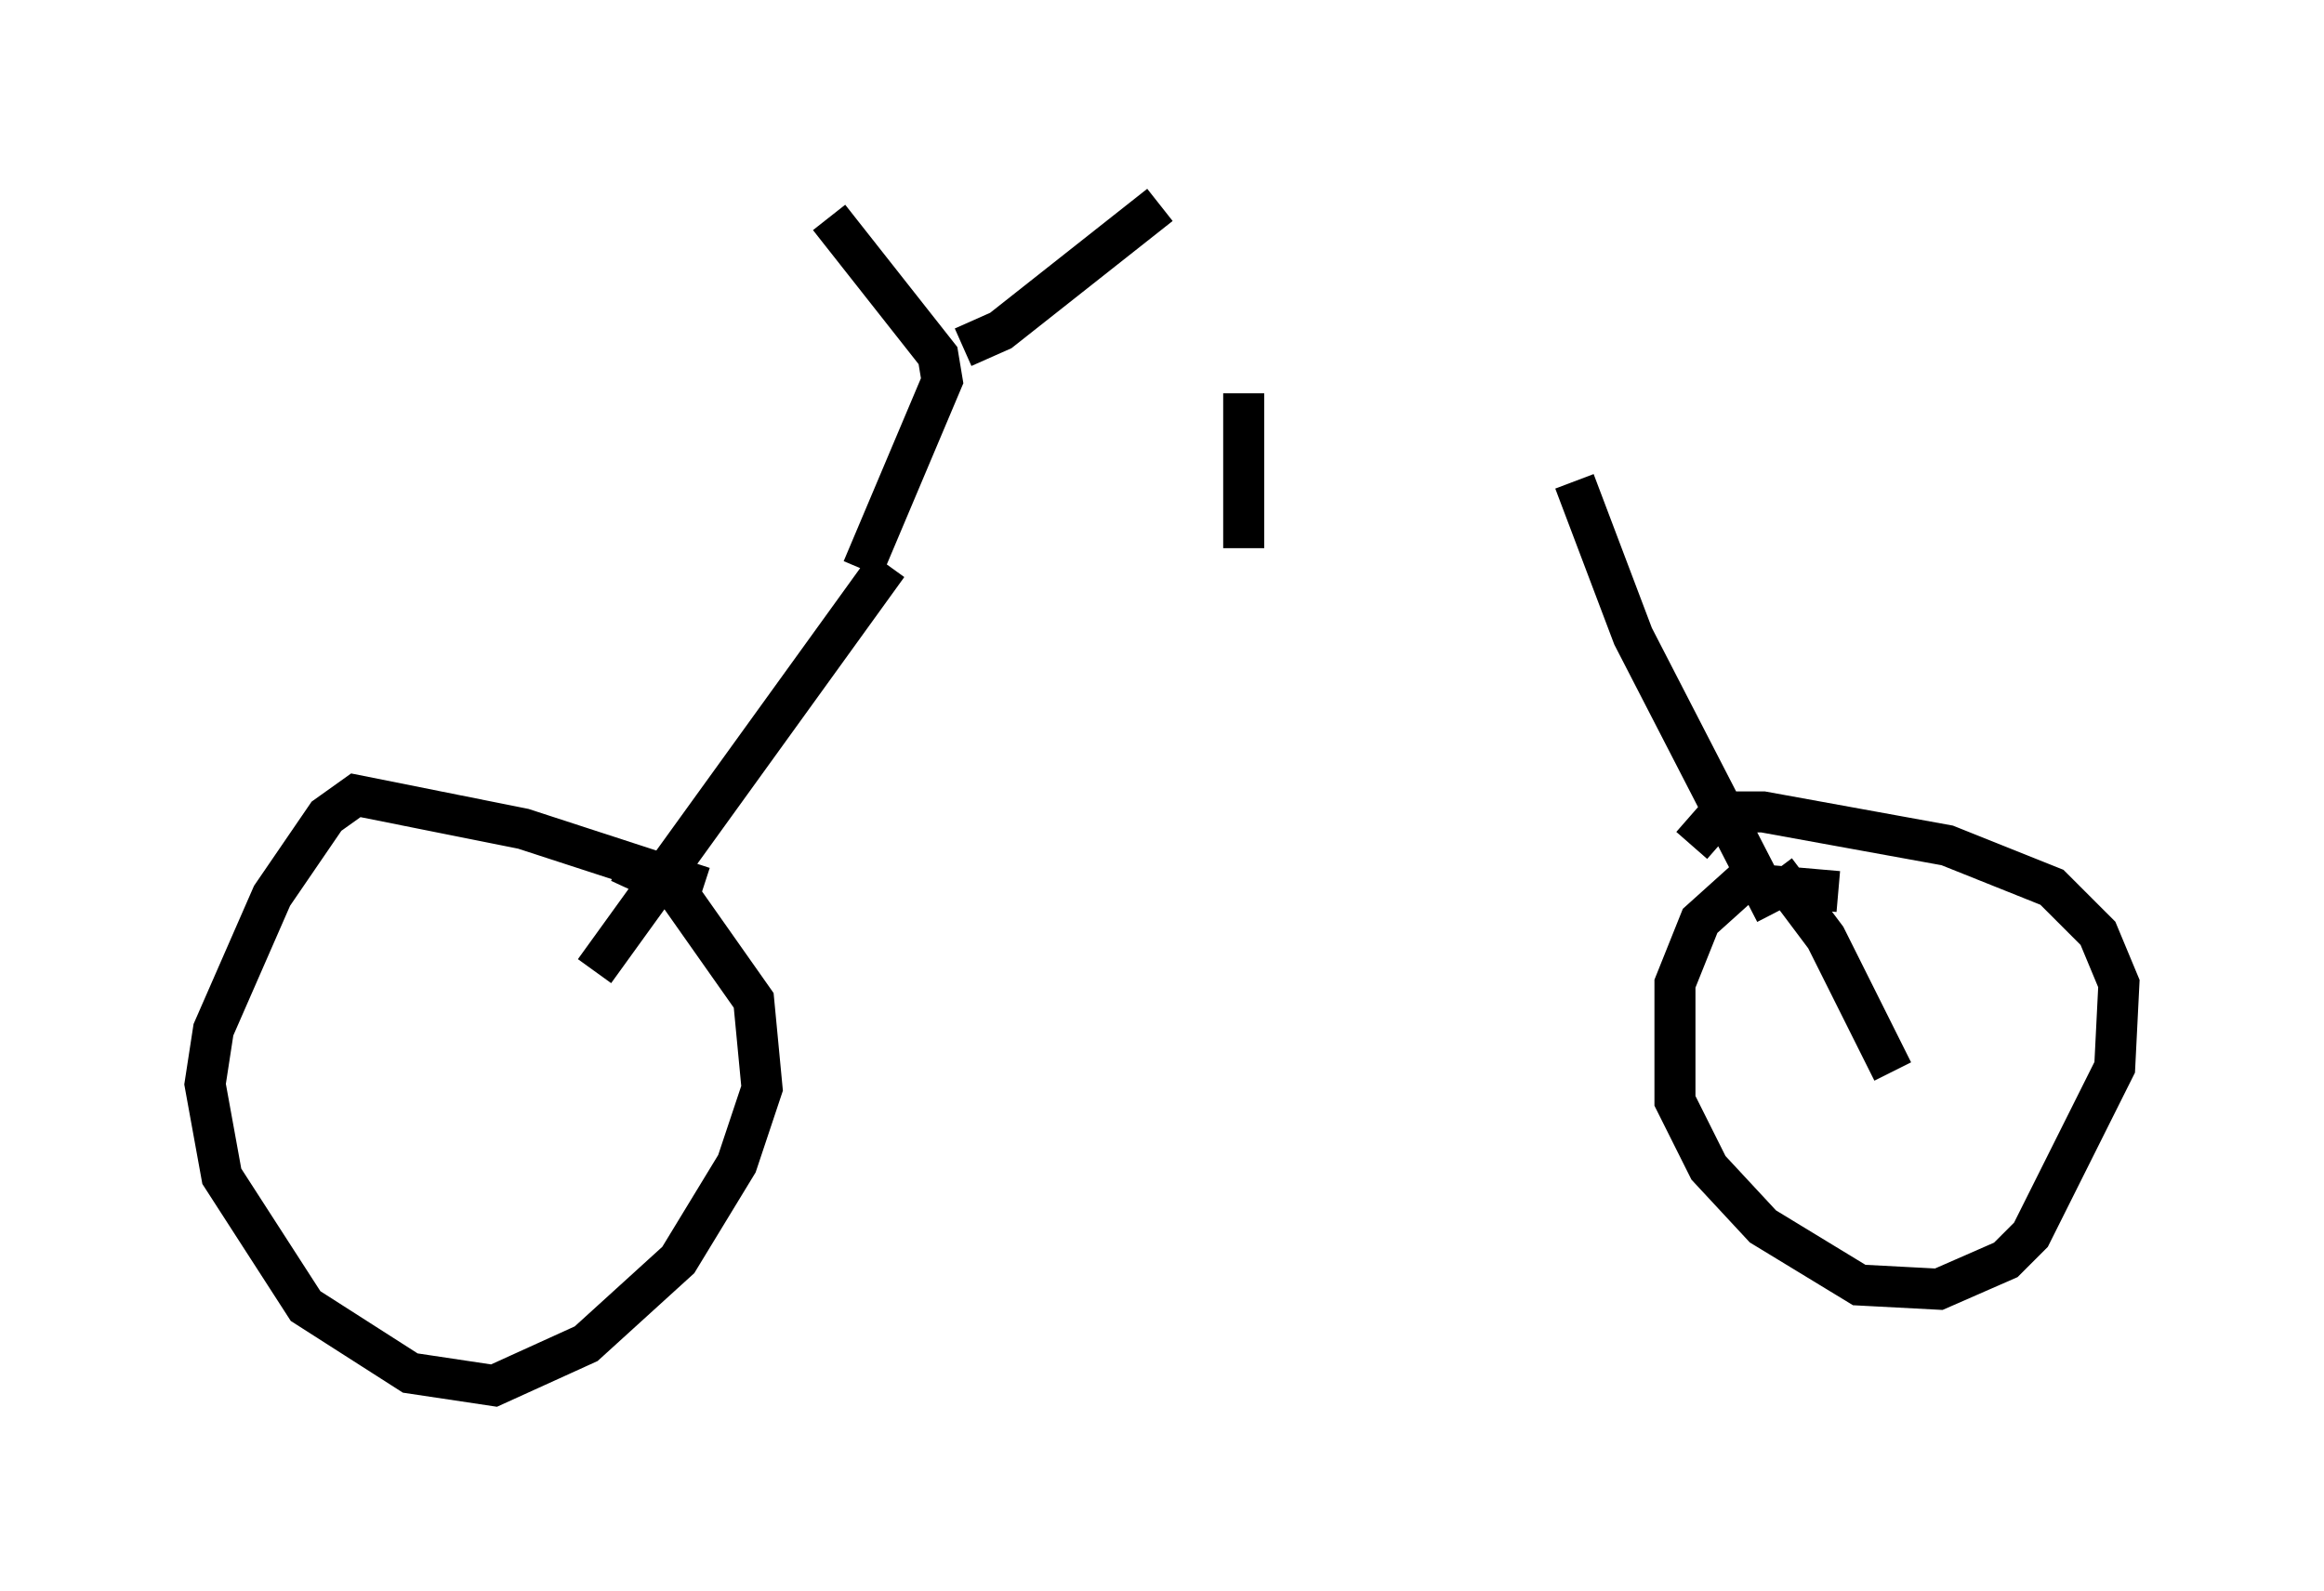 <?xml version="1.0" encoding="utf-8" ?>
<svg baseProfile="full" height="38.788" version="1.1" width="56.653" xmlns="http://www.w3.org/2000/svg" xmlns:ev="http://www.w3.org/2001/xml-events" xmlns:xlink="http://www.w3.org/1999/xlink"><defs /><rect fill="white" height="38.788" width="56.653" x="0" y="0" /><path d="M20.925, 13.983 m17.456, -2.246 l1.429, 3.777 3.471, 6.738 m-21.642, -8.473 l-7.146, 9.902 m2.654, -2.042 l-4.39, -1.429 -4.083, -0.817 l-0.715, 0.51 -1.327, 1.94 l-1.429, 3.267 -0.204, 1.327 l0.408, 2.246 2.042, 3.165 l2.552, 1.633 2.042, 0.306 l2.246, -1.021 2.246, -2.042 l1.429, -2.348 0.613, -1.838 l-0.204, -2.144 -1.94, -2.756 l-1.327, -0.613 m29.707, 0.715 l-2.348, -0.204 -1.021, 0.919 l-0.613, 1.531 0.0, 2.858 l0.817, 1.633 1.327, 1.429 l2.348, 1.429 1.94, 0.102 l1.633, -0.715 0.613, -0.613 l2.042, -4.083 0.102, -2.042 l-0.51, -1.225 -1.123, -1.123 l-2.552, -1.021 -4.492, -0.817 l-1.021, 0.0 -0.715, 0.817 m2.042, 0.613 l1.225, 1.633 1.633, 3.267 m-25.113, -12.25 l1.94, -4.594 -0.102, -0.613 l-2.654, -3.369 m3.267, 3.165 l0.919, -0.408 3.879, -3.063 m2.042, 8.371 l0.0, -3.777 " fill="none" stroke="black" stroke-width="1" /></svg>